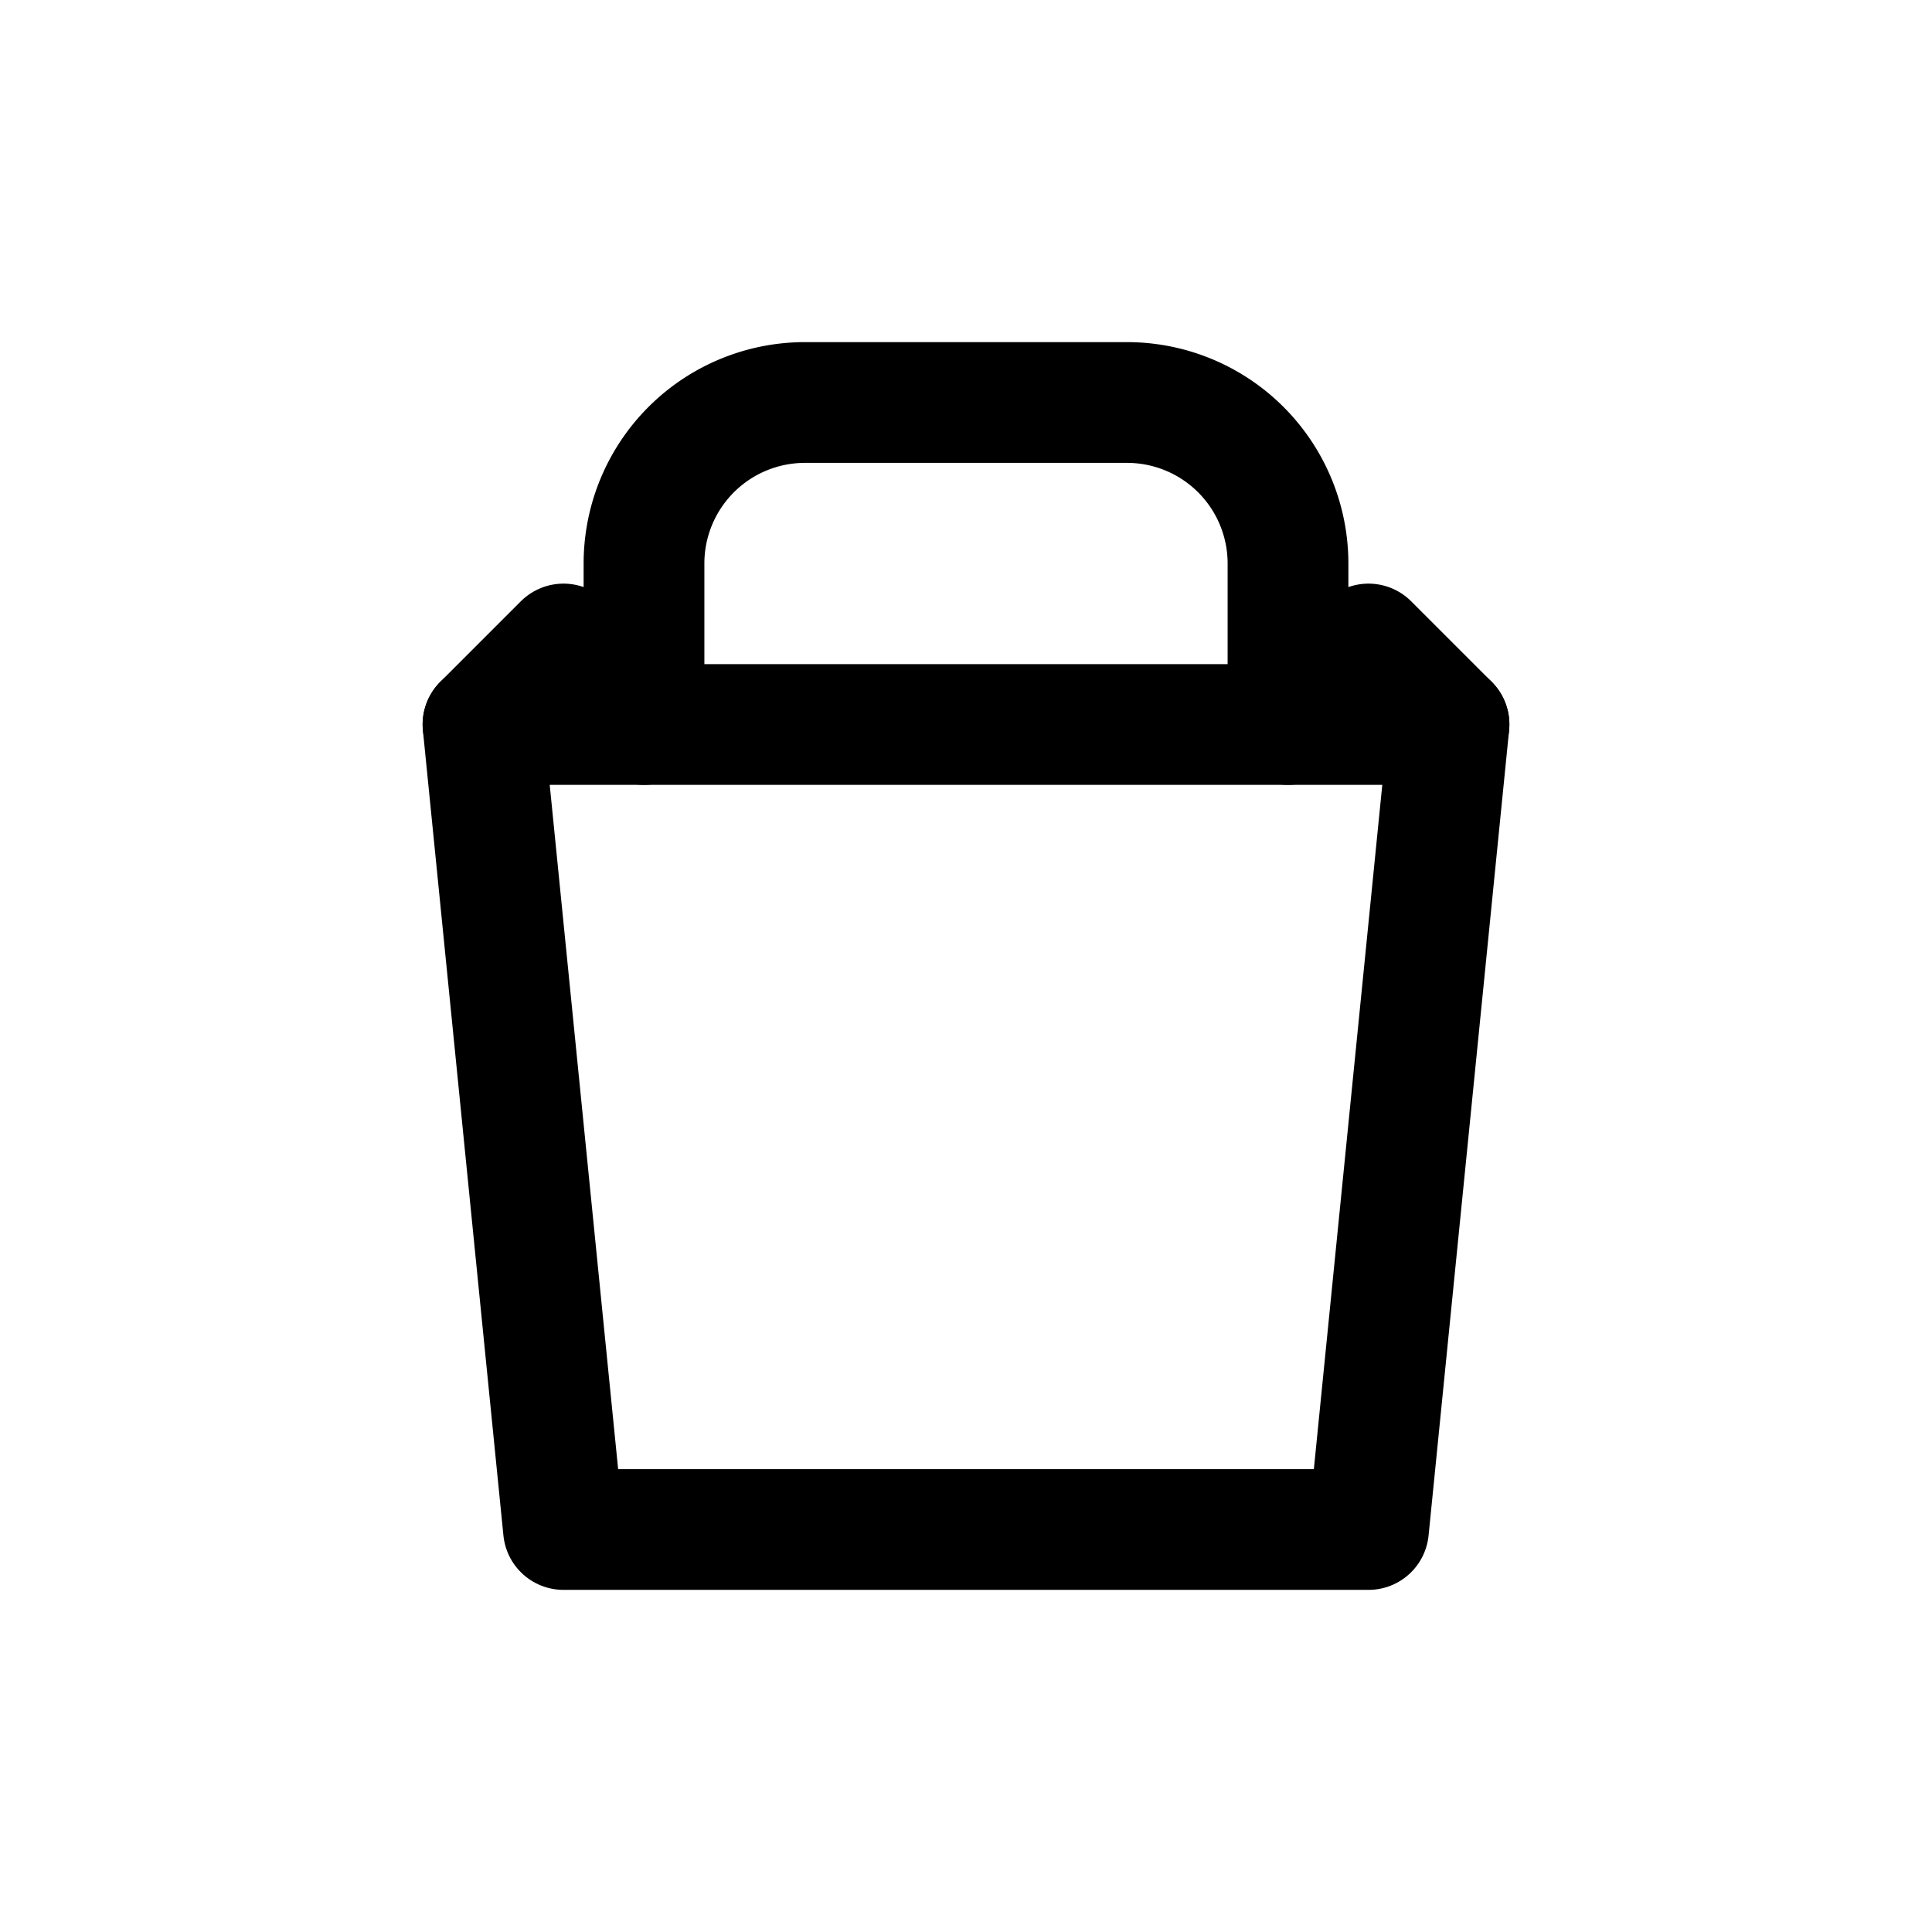<svg viewBox="0 0 24 24" xmlns="http://www.w3.org/2000/svg" fill="none" stroke="currentColor" stroke-width="1.5" stroke-linecap="round" stroke-linejoin="round">
  <!-- Grocery bag body with subtle sharp angles -->
  <path d="M6 9h12l-1 10H7z"/>
  
  <!-- Bag handles with knife-inspired angular design -->
  <path d="M8 9V7a2 2 0 0 1 2-2h4a2 2 0 0 1 2 2v2"/>
  

  
  <!-- Sharp fold lines on bag -->
  <path d="M6 9l1-1"/>
  <path d="M18 9l-1-1"/>
</svg>